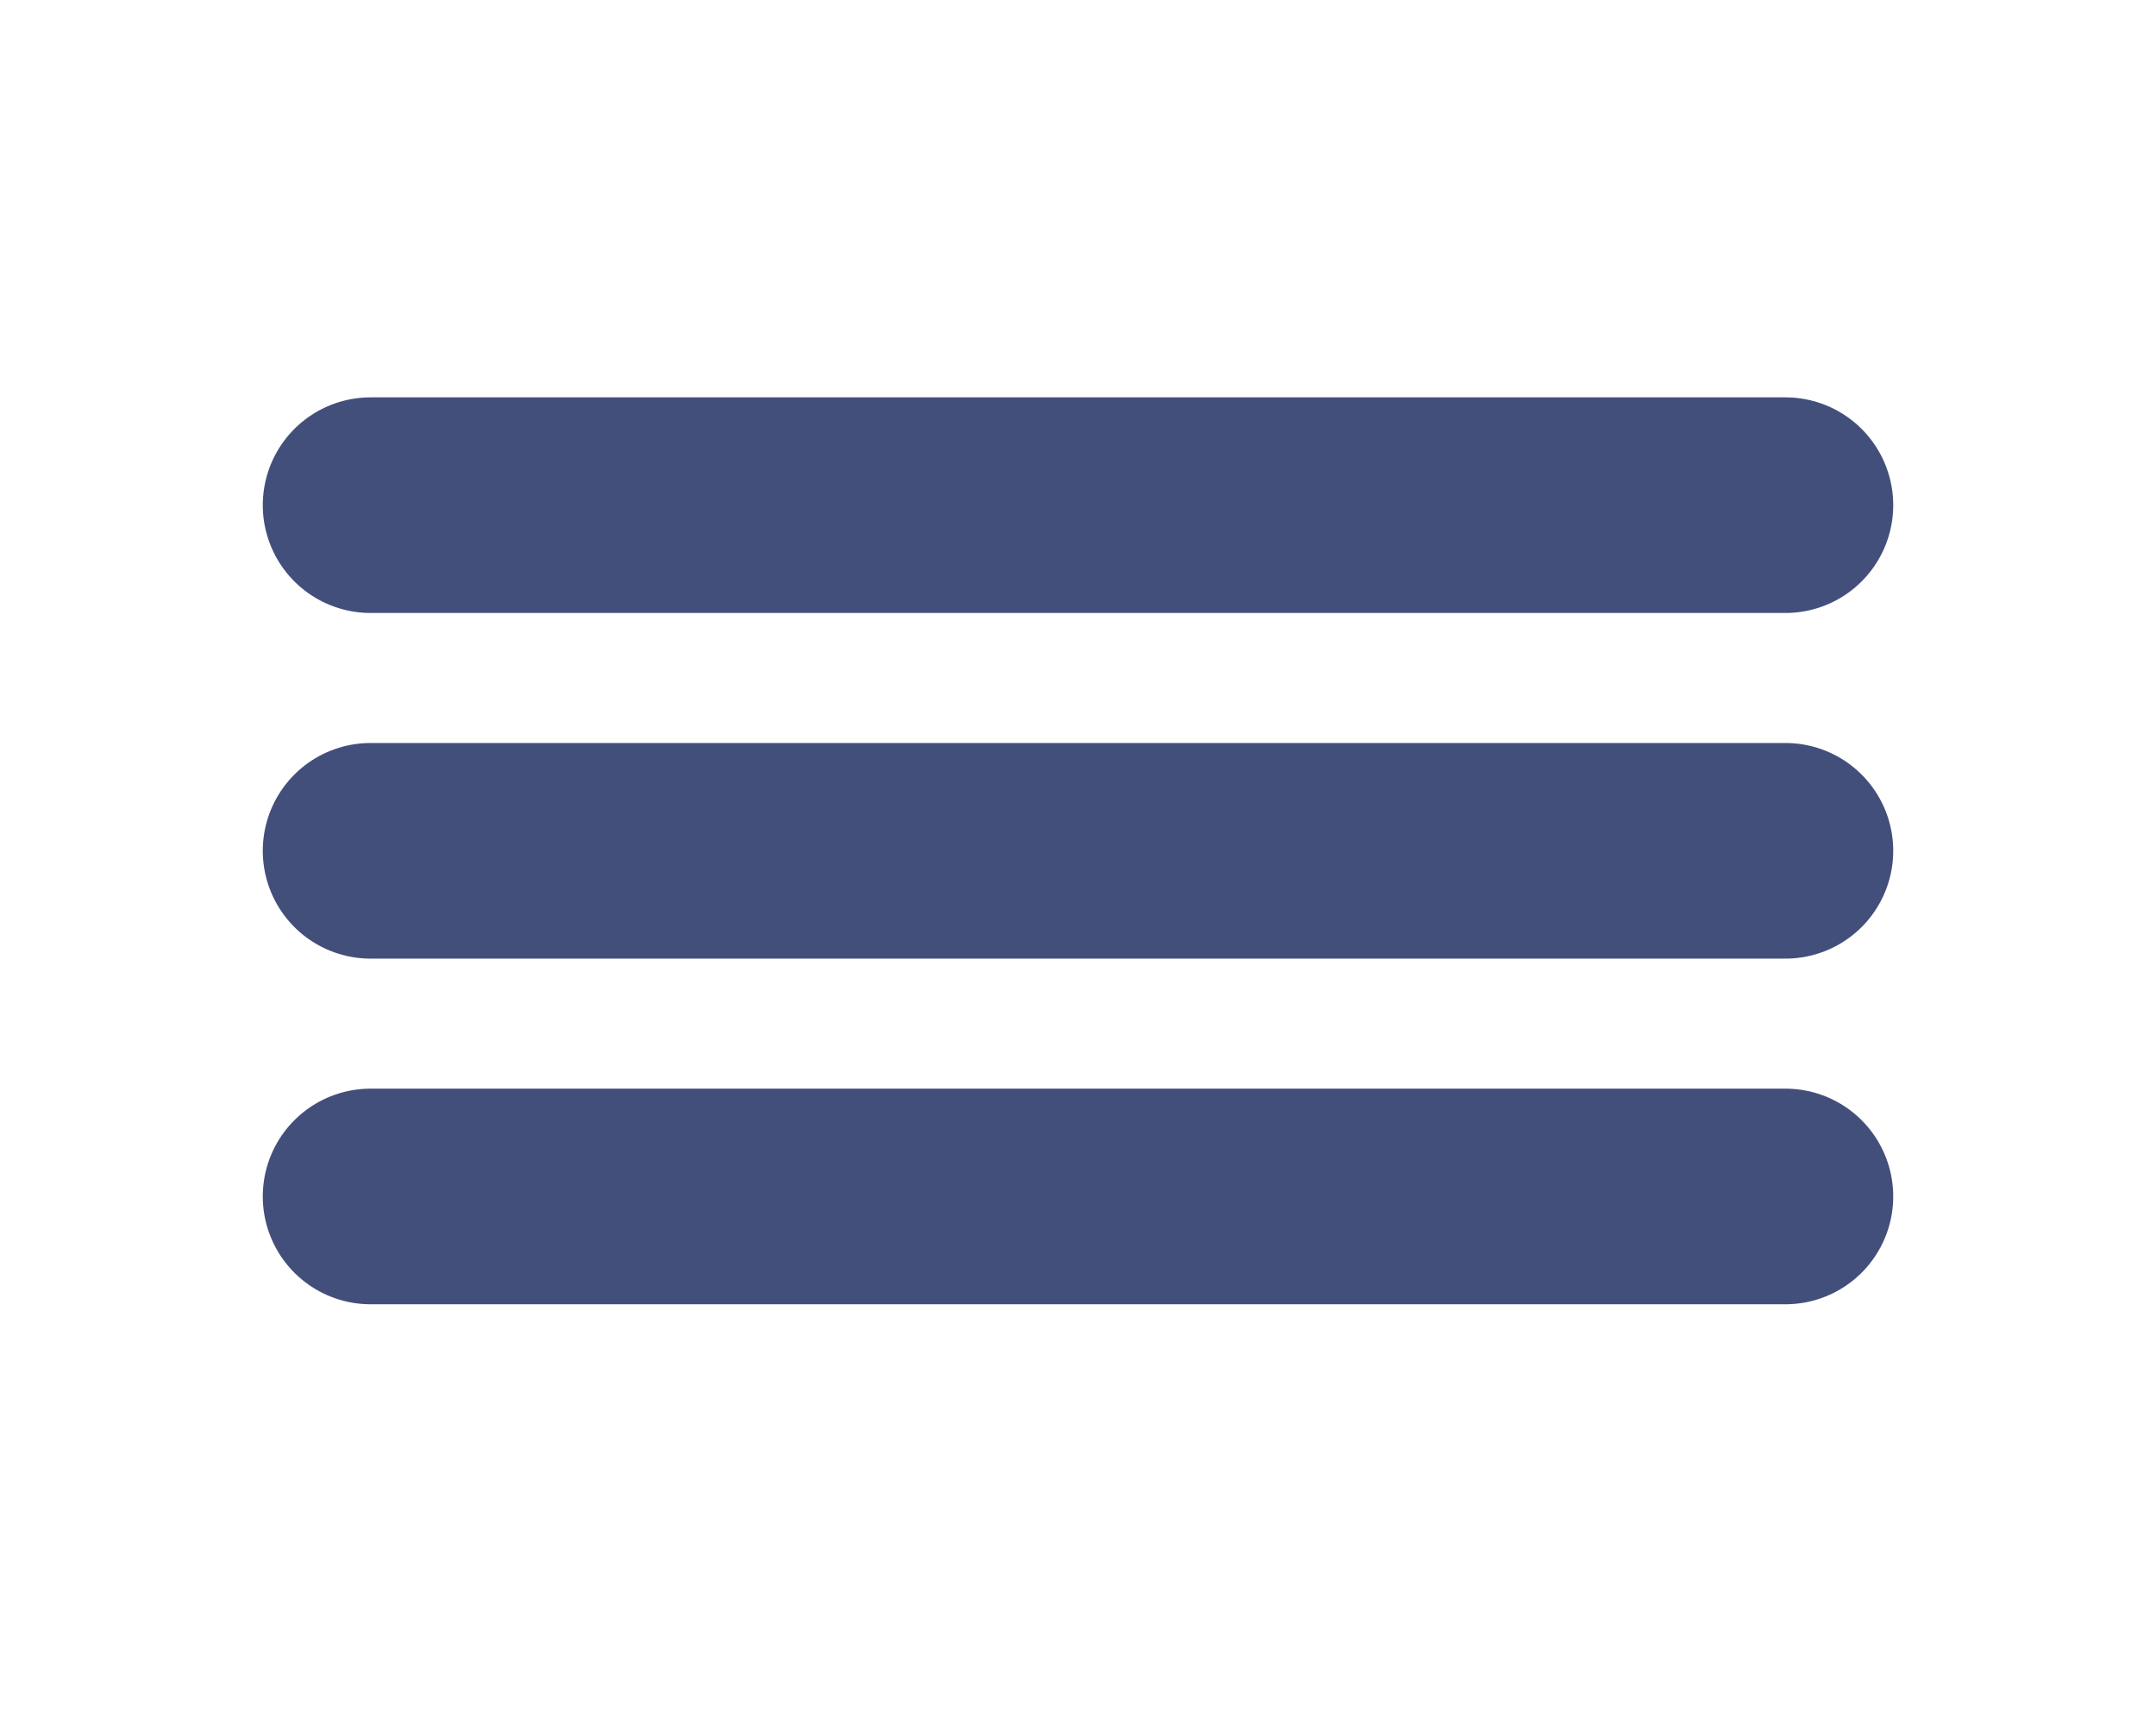 <svg width="50" height="40" viewBox="0 0 50 40" fill="none" xmlns="http://www.w3.org/2000/svg">
<path d="M8.594 11.714H41.406M8.594 19.729H41.406M8.594 27.744H41.406" stroke="#434F7B" stroke-width="5" stroke-miterlimit="10" stroke-linecap="round"/>
</svg>
